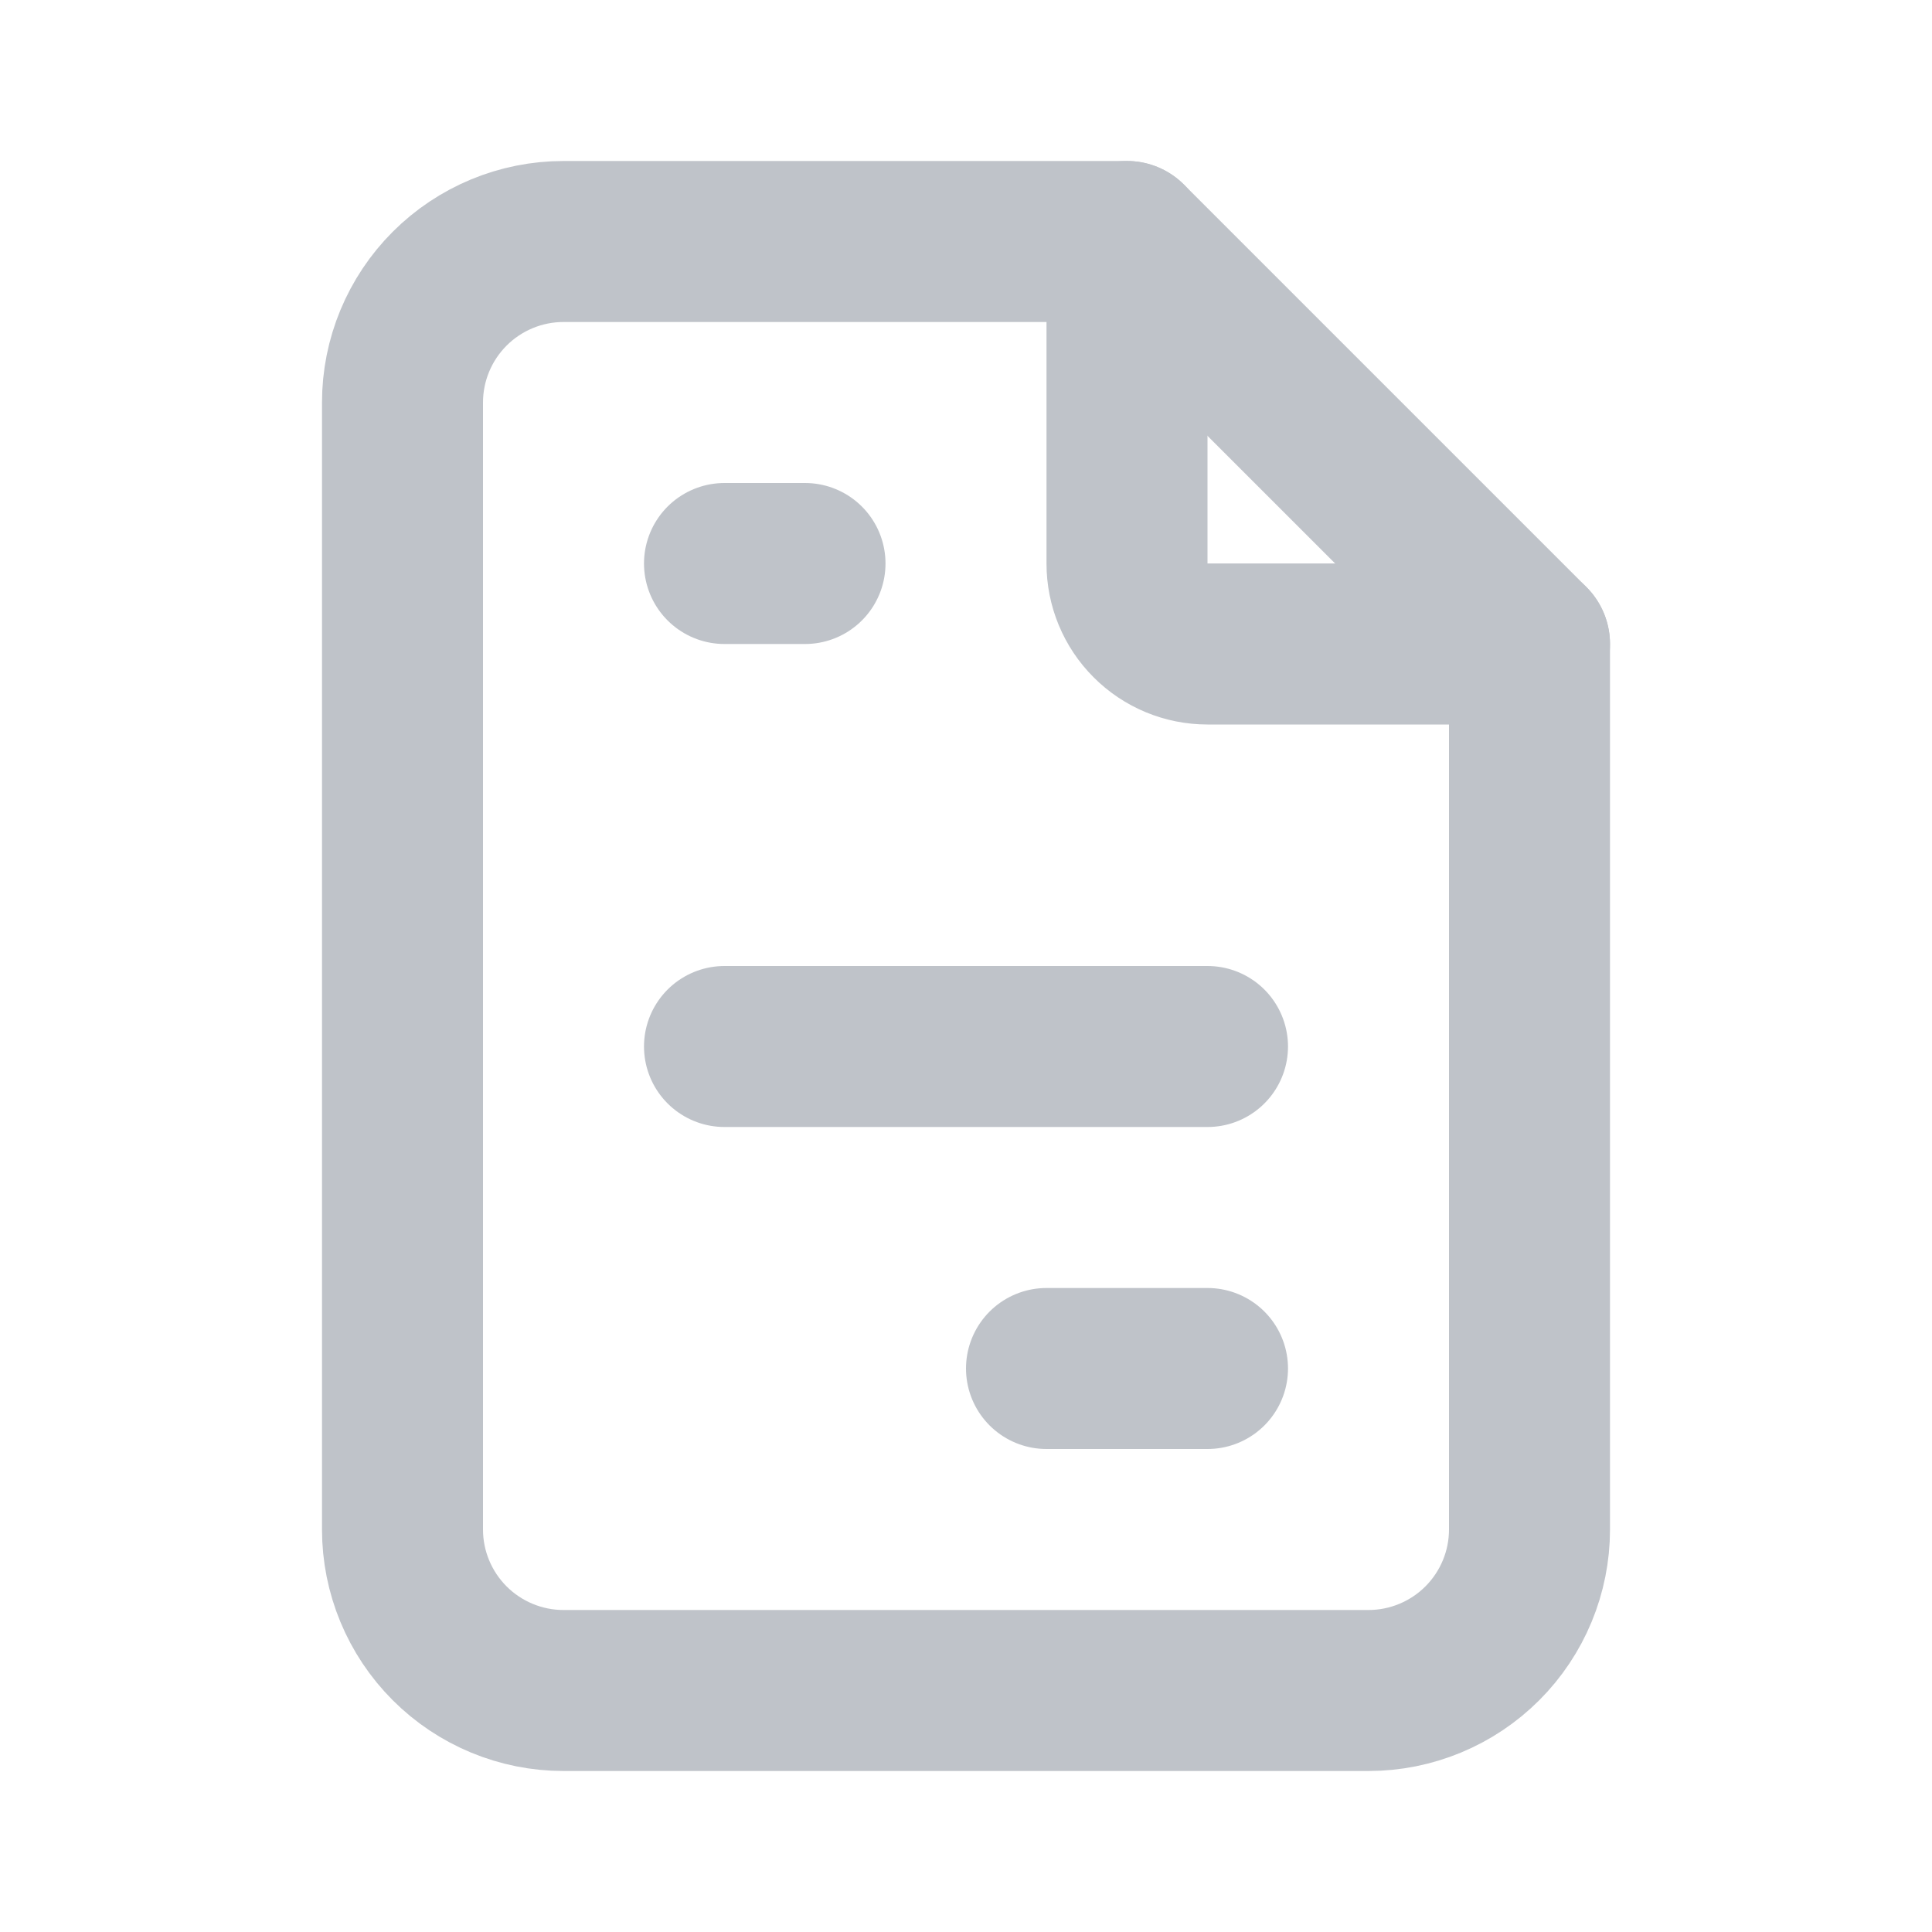 <svg width="24" height="24" viewBox="0 0 24 24" fill="none" xmlns="http://www.w3.org/2000/svg">
<path d="M14 3V7C14 7.265 14.105 7.52 14.293 7.707C14.48 7.895 14.735 8 15 8H19" stroke="#BFC3C9" stroke-width="2" stroke-linecap="round" stroke-linejoin="round"/>
<path d="M17 21H7C6.47 21 5.961 20.789 5.586 20.414C5.211 20.039 5 19.53 5 19V5C5 4.47 5.211 3.961 5.586 3.586C5.961 3.211 6.47 3 7 3H14L19 8V19C19 19.53 18.789 20.039 18.414 20.414C18.039 20.789 17.53 21 17 21Z" stroke="#BFC3C9" stroke-width="2" stroke-linecap="round" stroke-linejoin="round"/>
<path d="M9 7H10" stroke="#BFC3C9" stroke-width="2" stroke-linecap="round" stroke-linejoin="round"/>
<path d="M9 13H15" stroke="#BFC3C9" stroke-width="2" stroke-linecap="round" stroke-linejoin="round"/>
<path d="M13 17H15" stroke="#BFC3C9" stroke-width="2" stroke-linecap="round" stroke-linejoin="round"/>
</svg>
